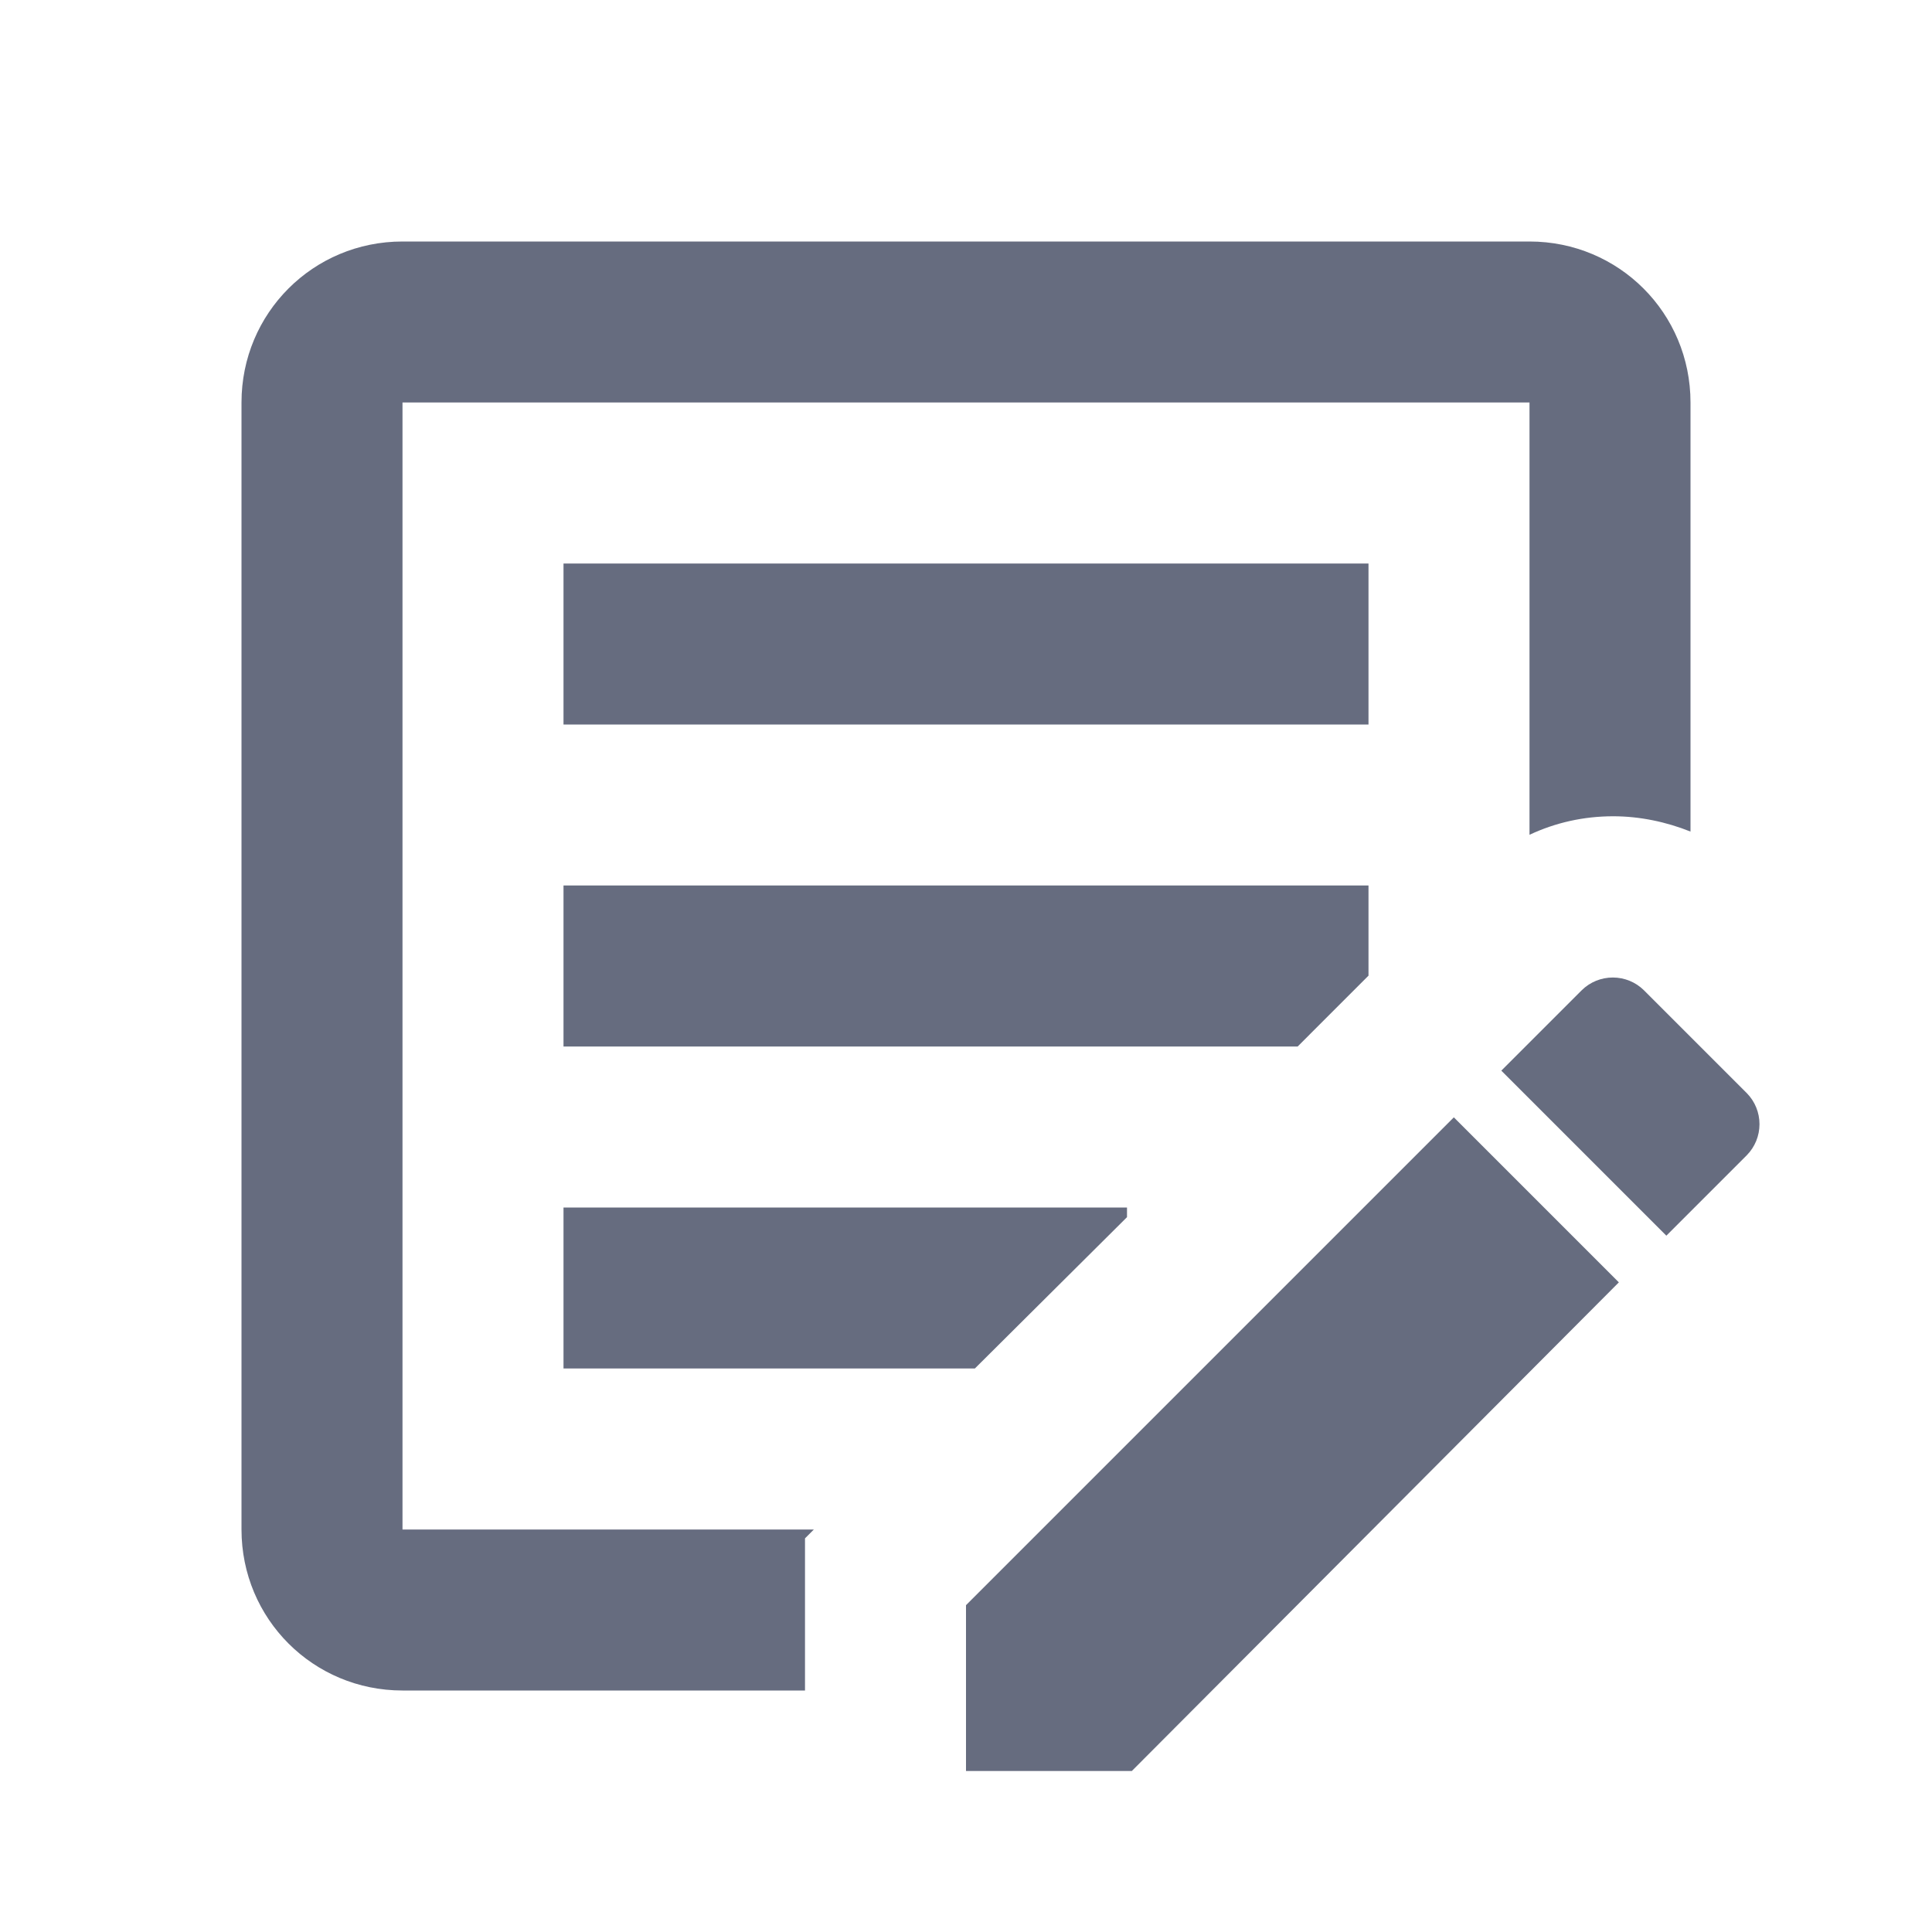<svg width="24" height="24" viewBox="0 0 24 24" fill="none" xmlns="http://www.w3.org/2000/svg">
<path d="M10 21H5C3.89 21 3 20.11 3 19V5C3 3.89 3.89 3 5 3H19C20.11 3 21 3.89 21 5V10.33C20.7 10.21 20.37 10.14 20.04 10.14C19.67 10.14 19.32 10.22 19 10.37V5H5V19H10.11L10 19.11V21ZM7 9H17V7H7V9ZM7 17H12.11L14 15.12V15H7V17ZM7 13H16.12L17 12.12V11H7V13ZM21.7 13.58L20.42 12.3C20.317 12.199 20.179 12.143 20.035 12.143C19.891 12.143 19.753 12.199 19.65 12.3L18.65 13.3L20.7 15.35L21.7 14.35C21.801 14.247 21.857 14.109 21.857 13.965C21.857 13.821 21.801 13.683 21.7 13.58ZM12 22H14.06L20.11 15.93L18.06 13.88L12 19.94V22Z" fill="#666C7F"/>
</svg>

